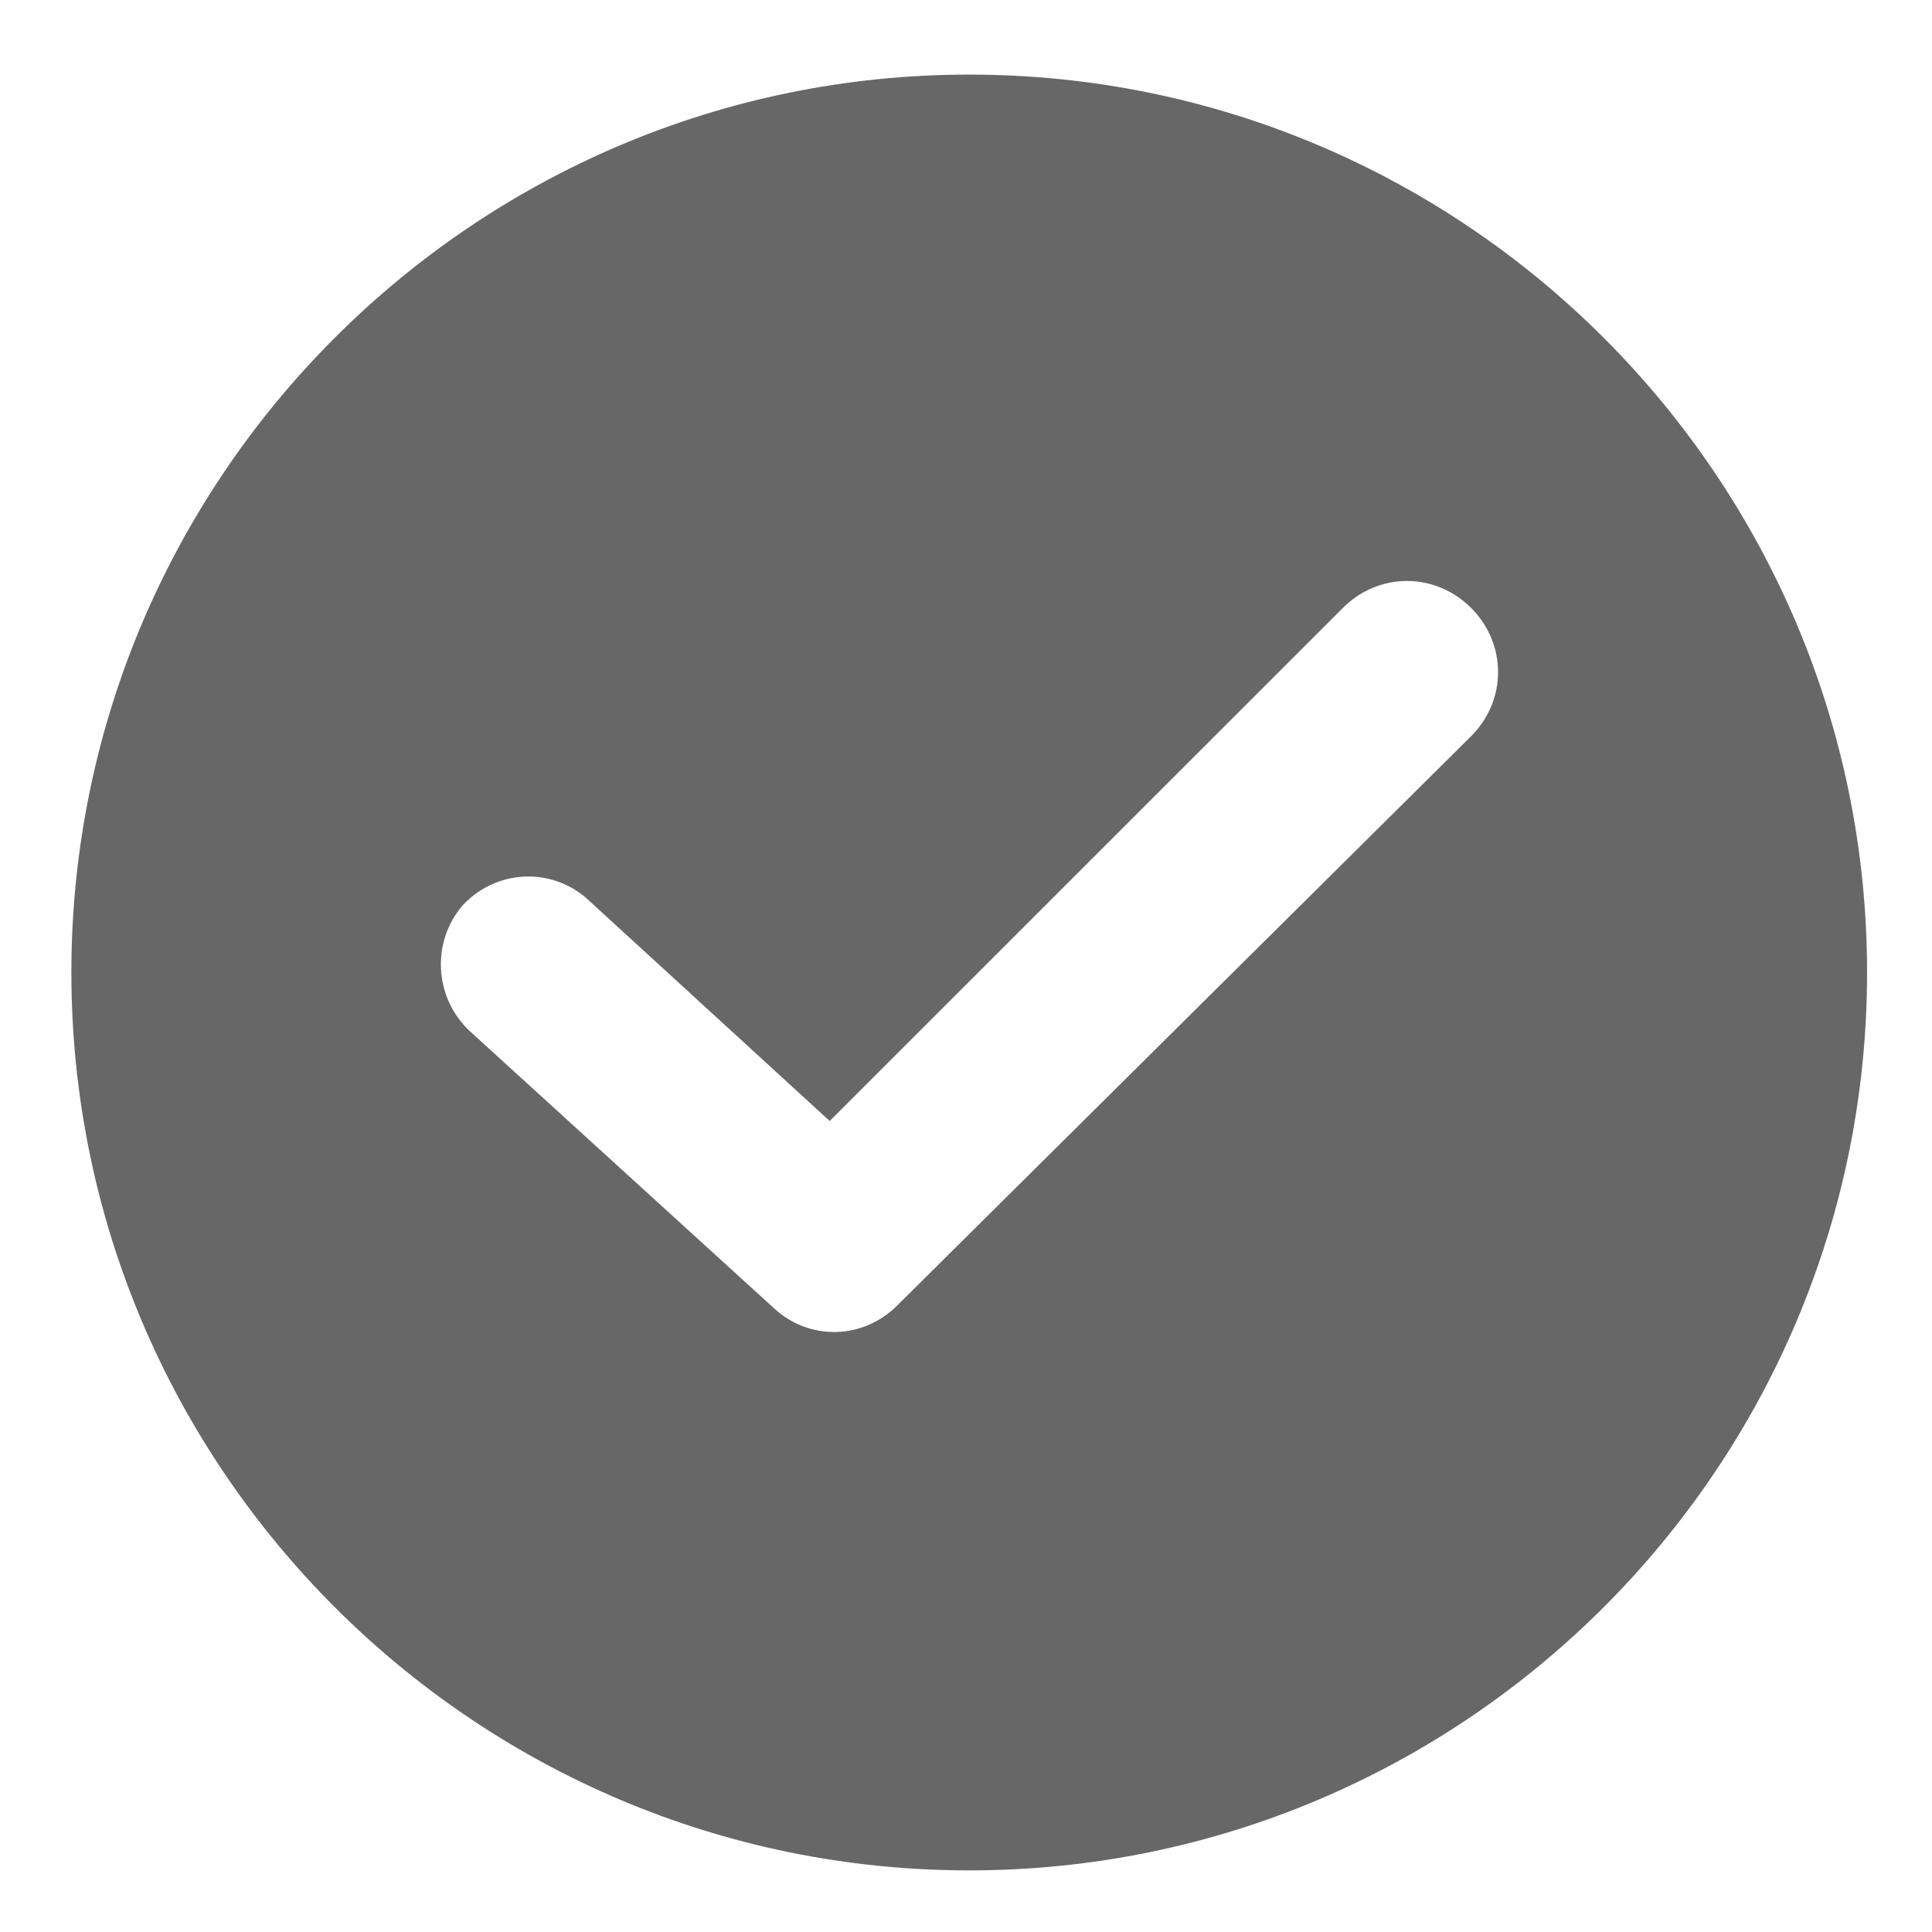 <svg width="18" height="18" viewBox="0 0 18 18" fill="none" xmlns="http://www.w3.org/2000/svg">
<path d="M9.03 0.695C4.418 0.695 0.665 4.448 0.665 9.061C0.665 13.673 4.418 17.426 9.03 17.426C13.643 17.426 17.395 13.673 17.395 9.061C17.395 4.448 13.643 0.695 9.03 0.695ZM13.706 6.859L8.359 12.163C8.045 12.478 7.542 12.499 7.206 12.184L4.376 9.606C4.04 9.291 4.02 8.767 4.313 8.432C4.628 8.096 5.152 8.075 5.487 8.39L7.73 10.444L12.511 5.664C12.846 5.329 13.37 5.329 13.706 5.664C14.041 6 14.041 6.524 13.706 6.859Z" fill="#676767"/>
</svg>
